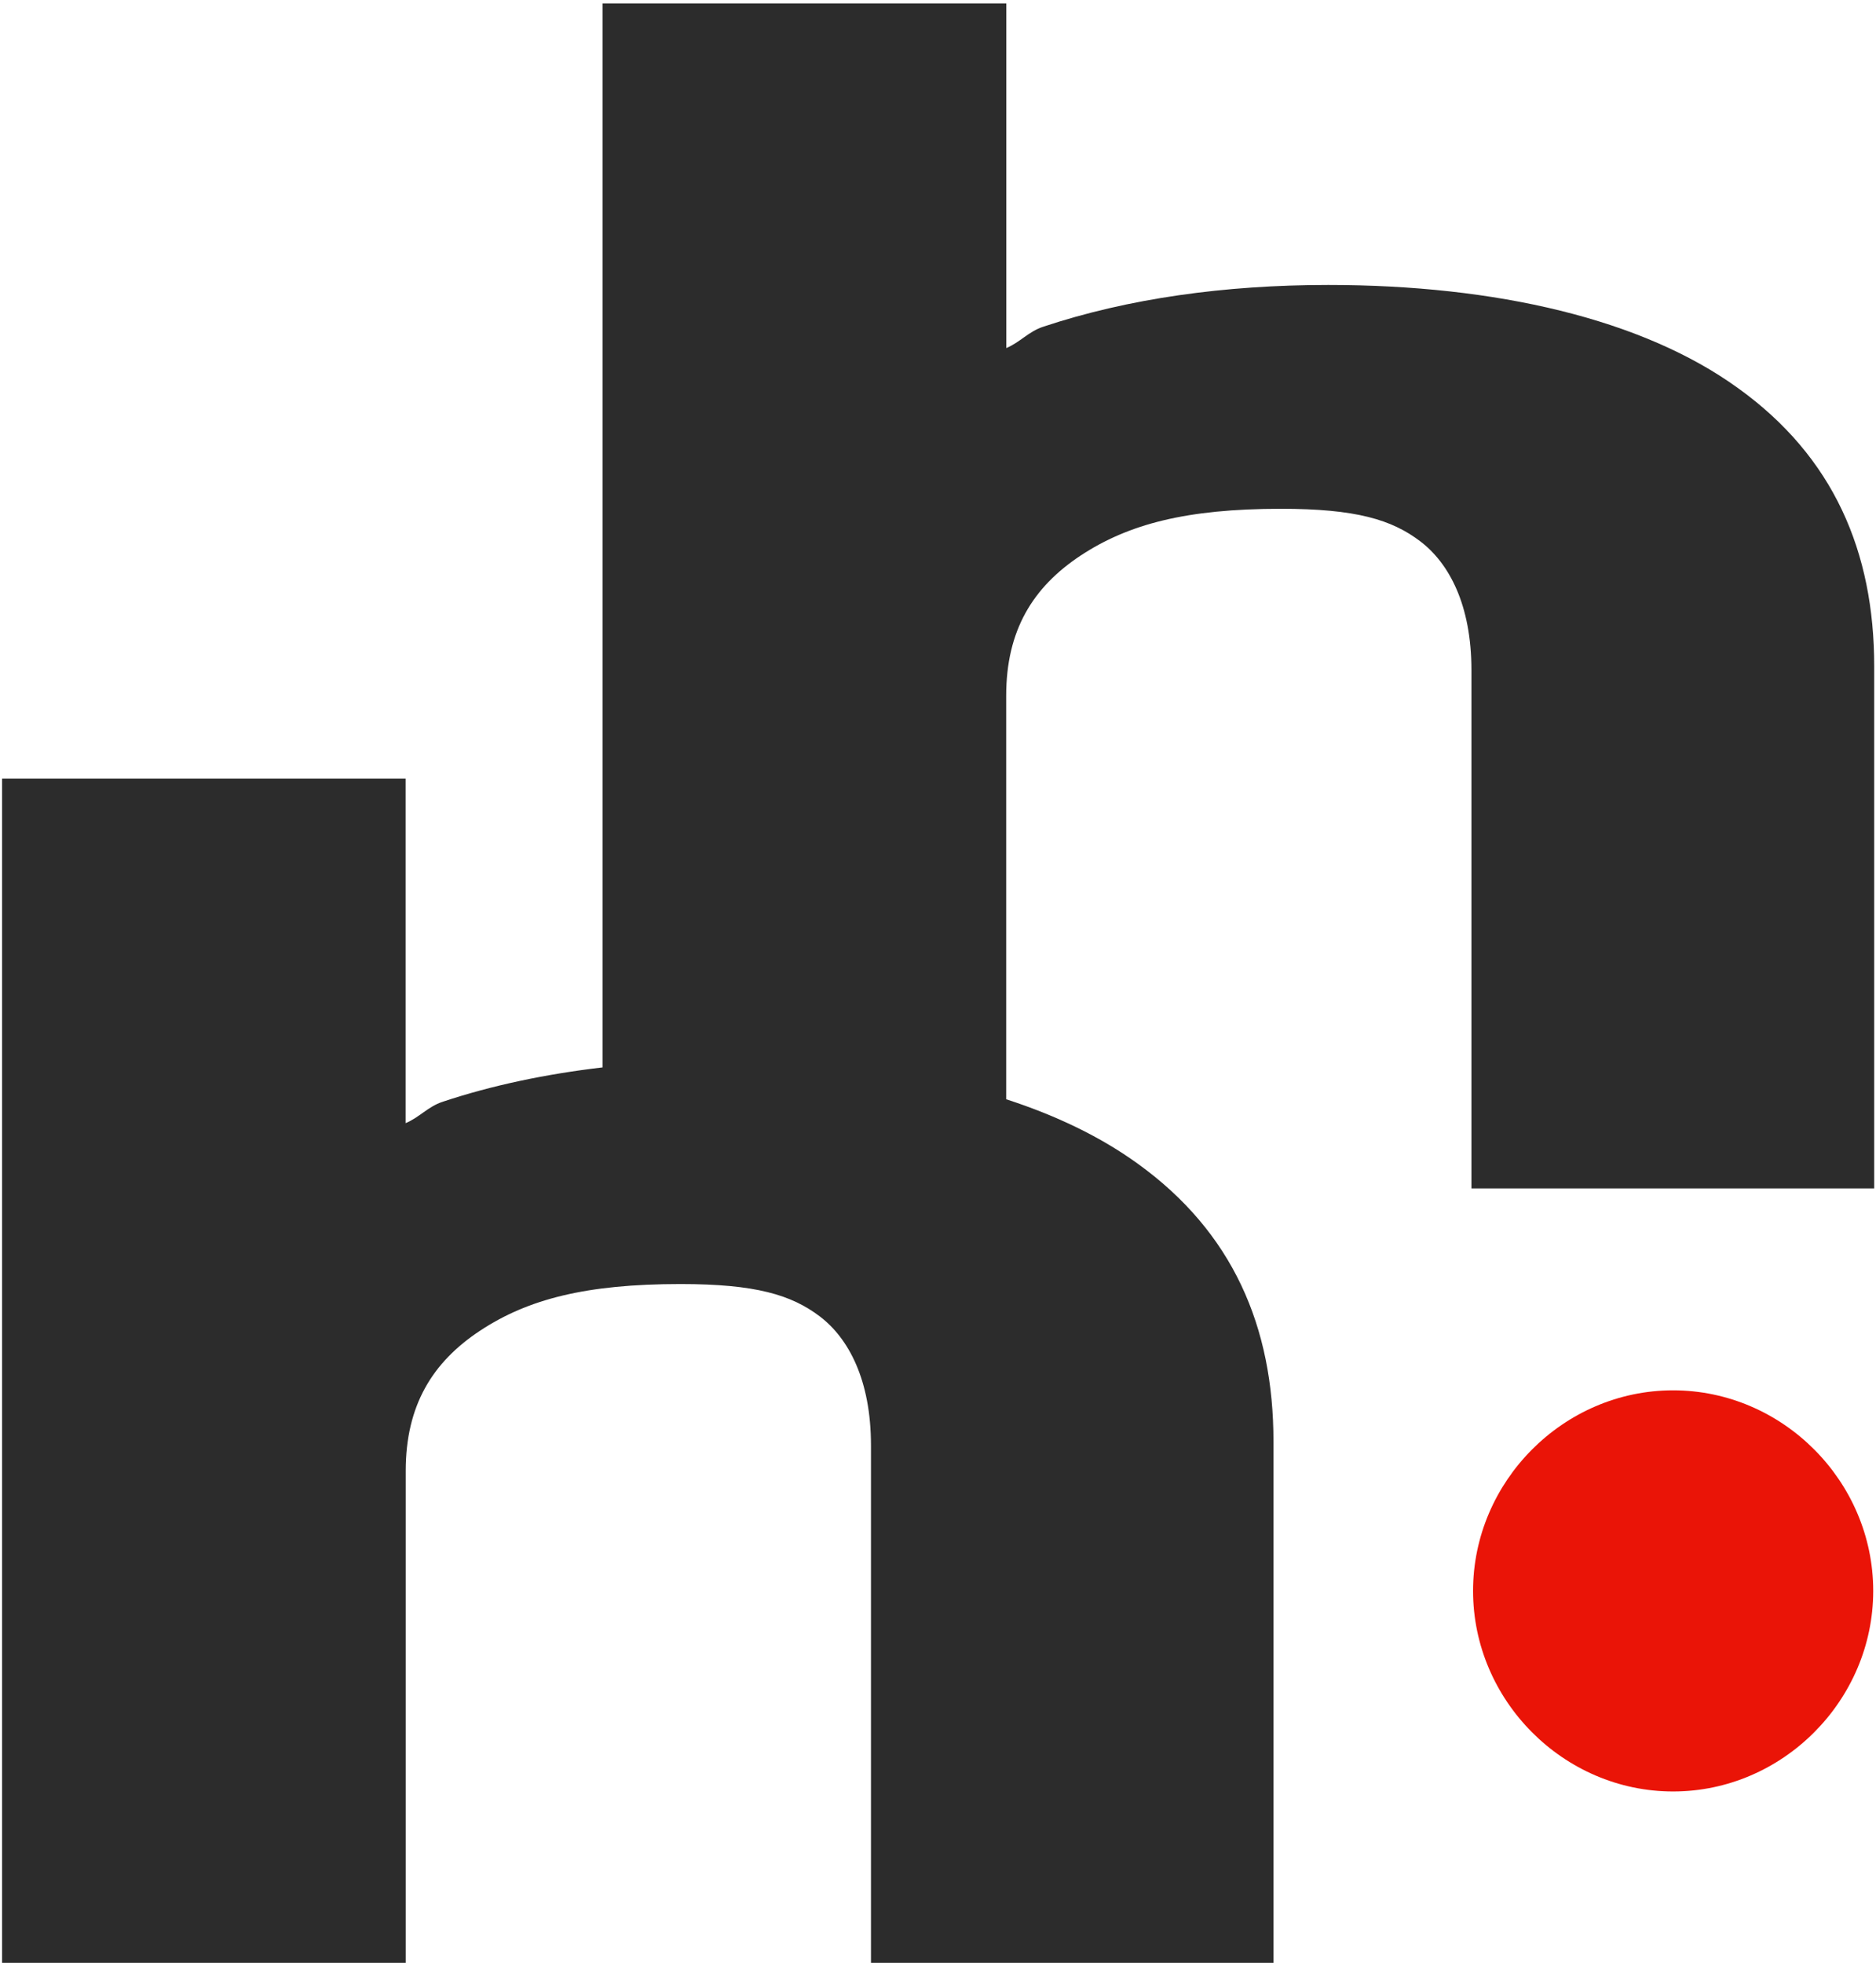<?xml version="1.0" encoding="UTF-8" standalone="no"?>
<!-- Created with Inkscape (http://www.inkscape.org/) -->

<svg
   width="20.895mm"
   height="21.863mm"
   viewBox="0 0 20.895 21.863"
   version="1.1"
   id="svg1"
   xmlns="http://www.w3.org/2000/svg"
   xmlns:svg="http://www.w3.org/2000/svg">
  <defs
     id="defs1" />
  <path
     id="letters"
     style="color:#000000;fill:#2c2c2c;fill-opacity:1;-inkscape-stroke:none"
     d="M 6.712,0.038 V 11.889 c -0.631,0.074 -1.229,0.199 -1.779,0.382 l -0.003,0.002 h -0.003 c -0.161,0.054 -0.256,0.173 -0.409,0.237 V 8.672 H 0.023 V 21.87 H 4.519 v -5.487 c 0,-0.728 0.297,-1.211 0.829,-1.562 0.532,-0.351 1.181,-0.519 2.231,-0.519 0.836,0 1.236,0.12 1.554,0.362 0.317,0.242 0.568,0.705 0.568,1.436 v 5.771 h 4.483 v -5.817 c 0,-1.275 -0.453,-2.331 -1.514,-3.094 -0.409,-0.296 -0.904,-0.535 -1.463,-0.716 V 7.749 c 0,-0.728 0.297,-1.209 0.829,-1.561 0.532,-0.351 1.181,-0.521 2.231,-0.521 0.836,0 1.236,0.121 1.554,0.364 0.317,0.242 0.568,0.703 0.568,1.434 v 5.772 h 4.486 V 7.421 c 0,-1.275 -0.452,-2.332 -1.514,-3.096 l -0.003,-0.002 C 18.298,3.555 16.664,3.174 14.794,3.174 c -1.153,0 -2.23,0.151 -3.171,0.464 l -0.003,0.002 h -0.003 c -0.162,0.054 -0.256,0.173 -0.409,0.237 V 0.038 Z" />
  <path
     id="dot"
     style="color:#000000;fill:#ea1407;fill-opacity:1;-inkscape-stroke:none"
     d="m 18.635,15.486 c -1.221,0 -2.228,1.015 -2.228,2.234 0,1.219 1.007,2.234 2.228,2.234 1.221,0 2.229,-1.015 2.229,-2.234 0,-1.219 -1.007,-2.234 -2.229,-2.234 z" />
</svg>

